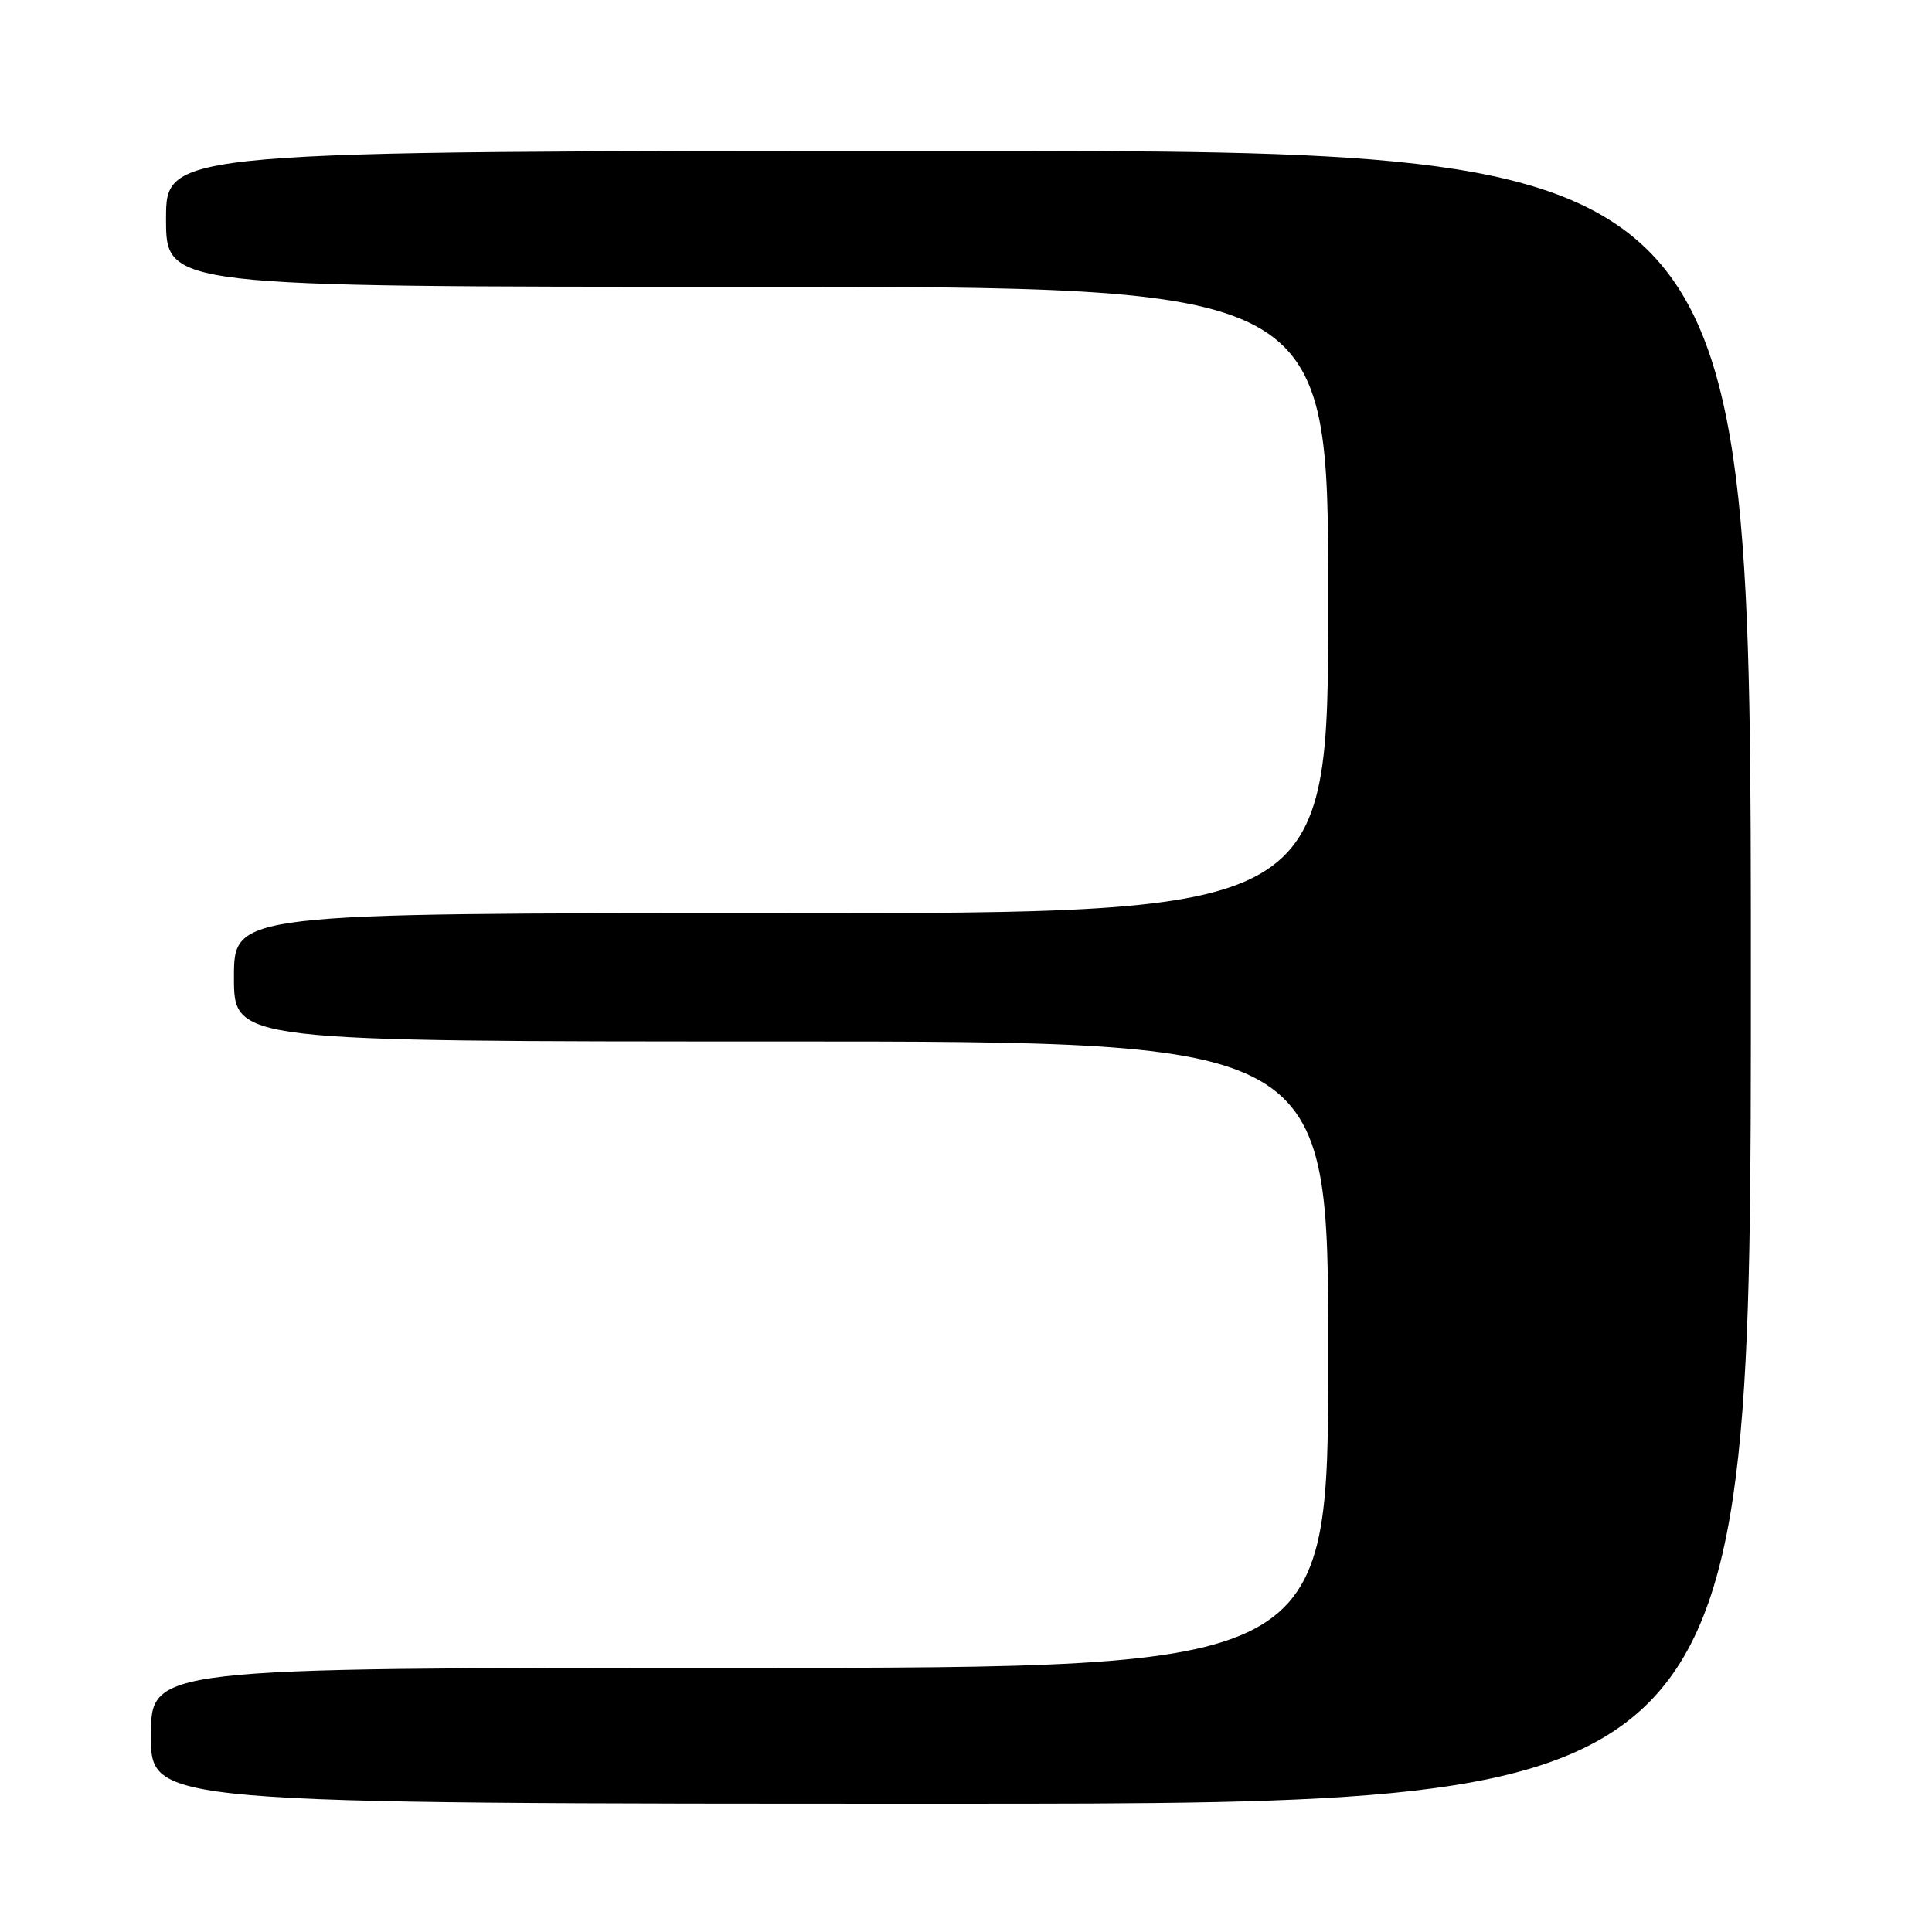 <?xml version="1.0" encoding="UTF-8" standalone="no"?>
<!DOCTYPE svg PUBLIC "-//W3C//DTD SVG 1.1//EN" "http://www.w3.org/Graphics/SVG/1.1/DTD/svg11.dtd" >
<svg xmlns="http://www.w3.org/2000/svg" xmlns:xlink="http://www.w3.org/1999/xlink" version="1.1" viewBox="0 0 256 256">
 <g >
 <path fill="currentColor"
d=" M 232.00 129.50 C 232.00 20.00 232.00 20.00 127.00 20.00 C 22.00 20.00 22.00 20.00 22.00 29.00 C 22.00 38.00 22.00 38.00 99.00 38.00 C 176.00 38.00 176.00 38.00 176.00 79.50 C 176.00 121.00 176.00 121.00 103.50 121.00 C 31.00 121.00 31.00 121.00 31.00 129.50 C 31.00 138.00 31.00 138.00 103.50 138.00 C 176.00 138.00 176.00 138.00 176.00 179.50 C 176.00 221.00 176.00 221.00 98.00 221.00 C 20.00 221.00 20.00 221.00 20.00 230.00 C 20.00 239.00 20.00 239.00 126.00 239.00 C 232.00 239.00 232.00 239.00 232.00 129.50 Z "/>
</g>
</svg>